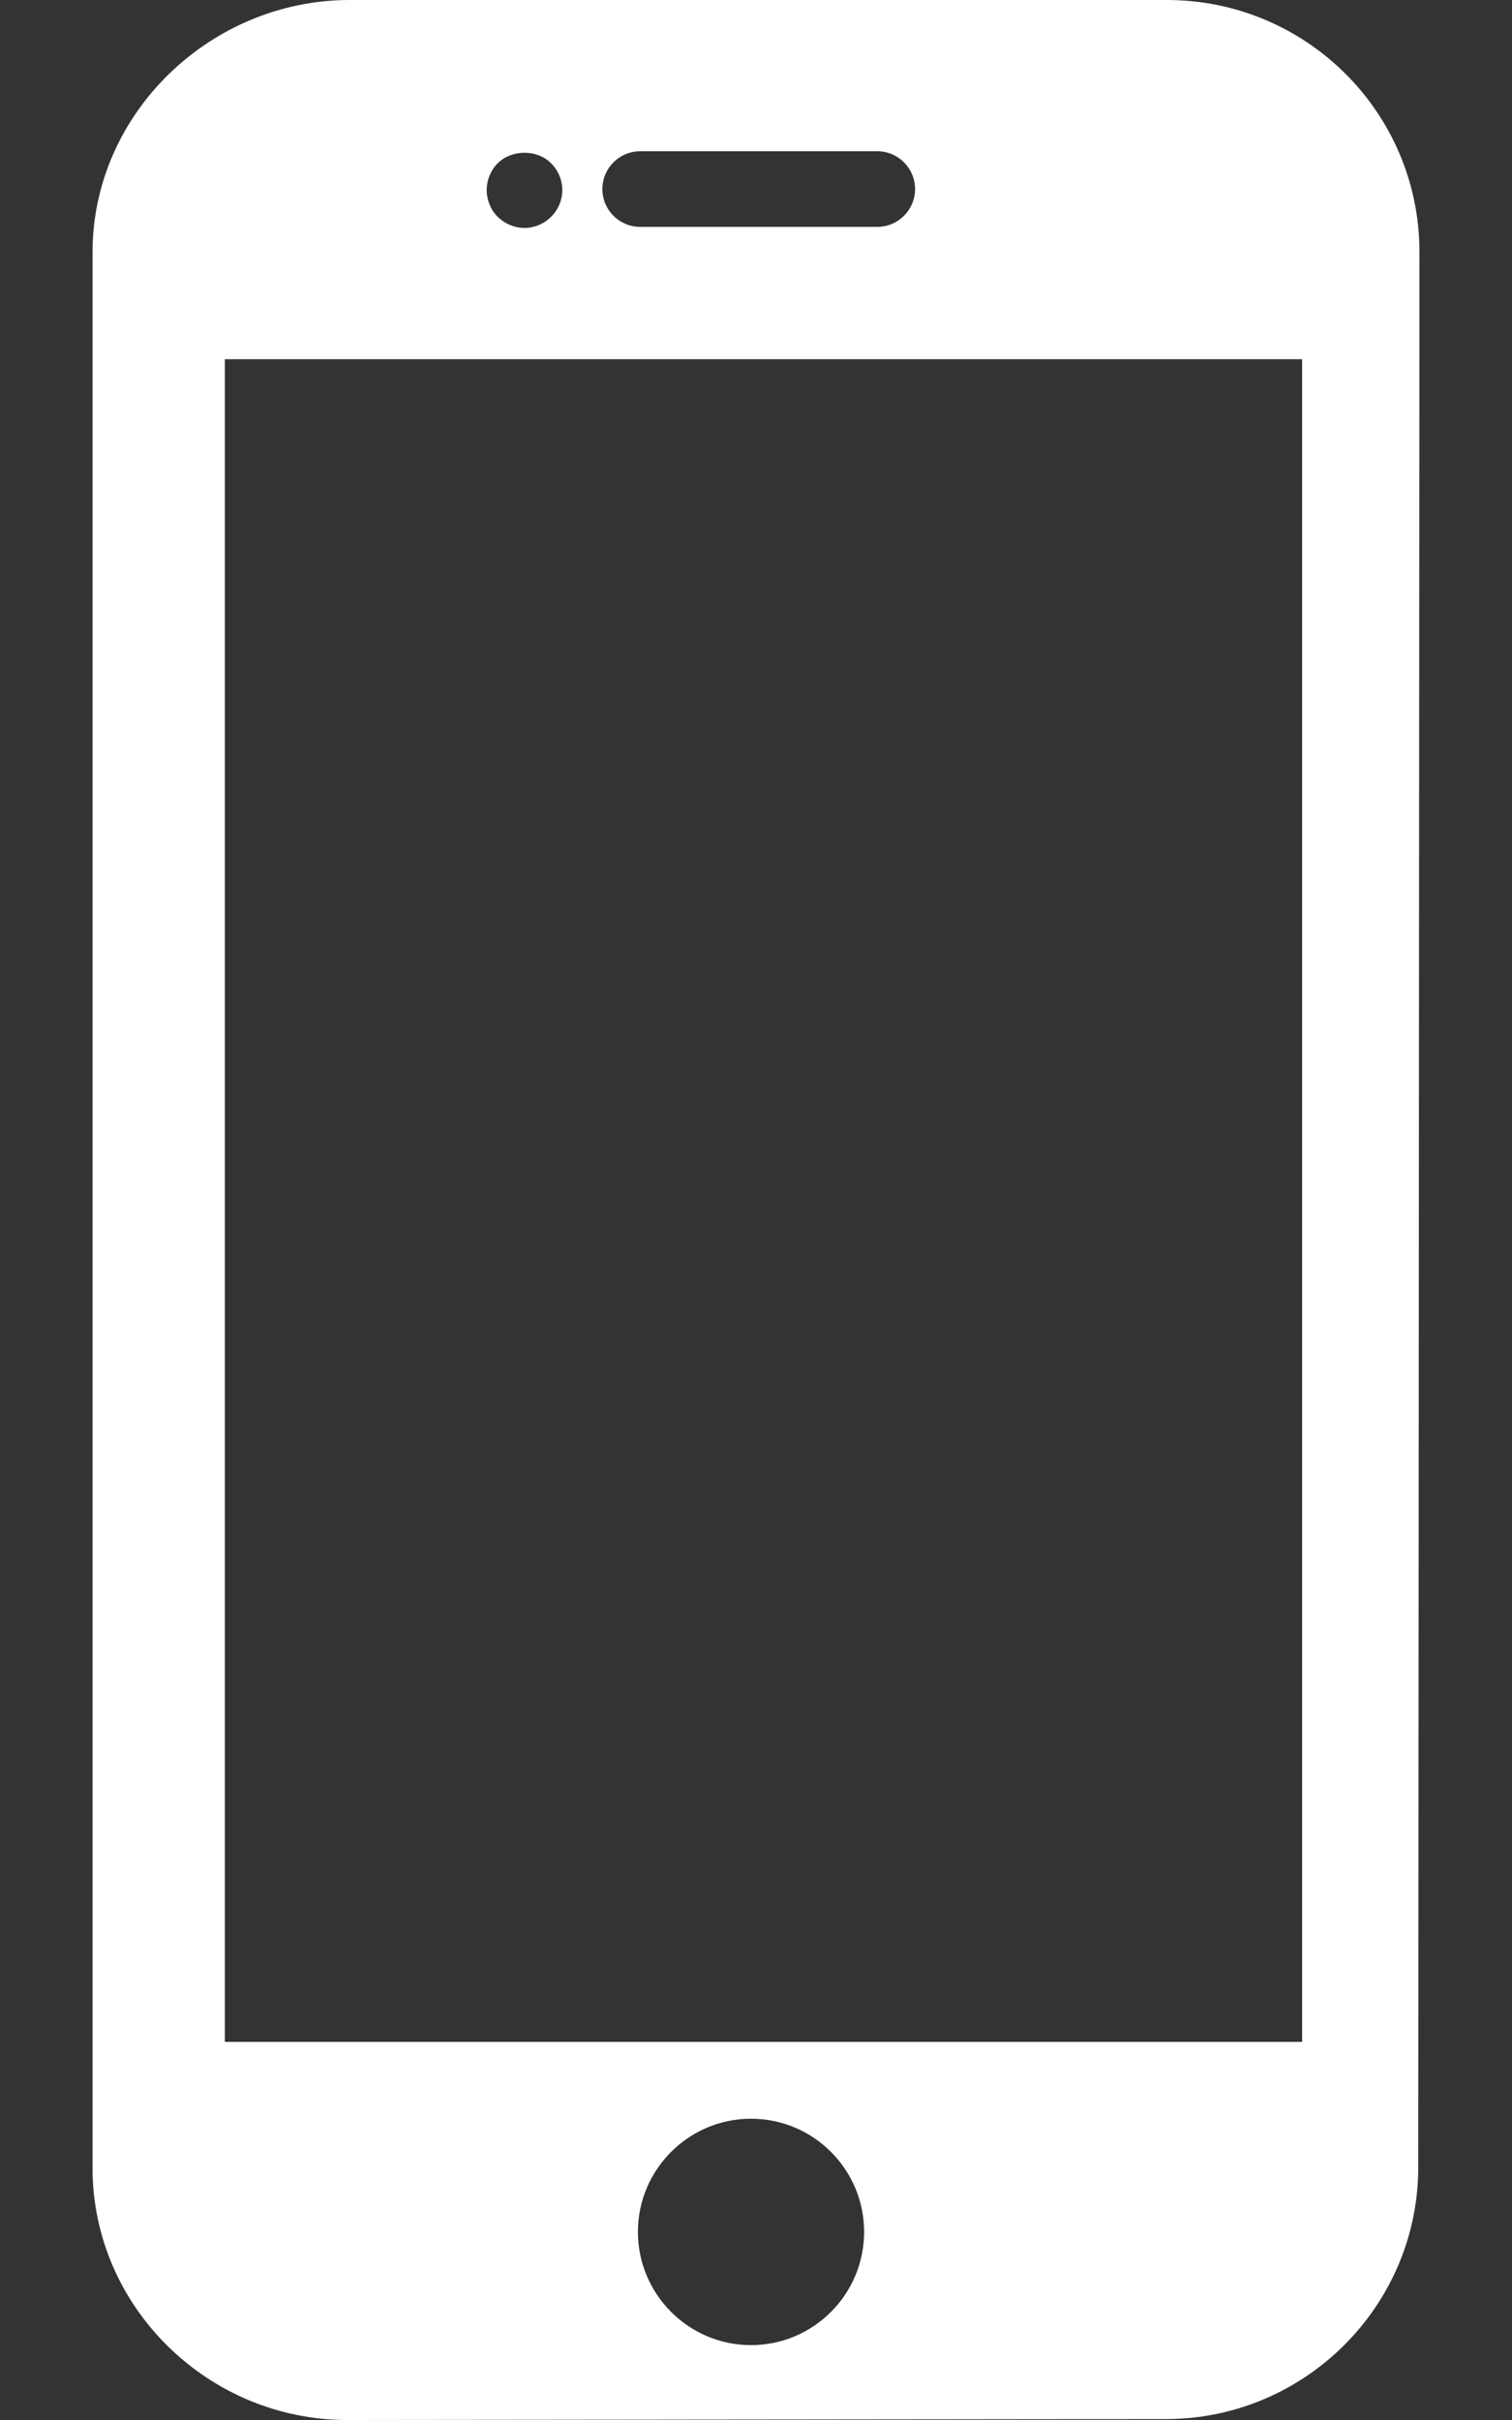 <svg width="10" height="16" viewBox="0 0 10 16" fill="none" xmlns="http://www.w3.org/2000/svg">
<rect x="0" y="0" width="10" height="16" fill="#333333" stroke="none"/>
<path d="M7.717 0H2.312C1.393 0 0.612 0.749 0.612 1.668V14.334C0.612 15.253 1.377 16 2.296 16L7.71 15.994C8.629 15.994 9.38 15.247 9.38 14.328L9.388 1.667C9.388 0.745 8.64 0 7.717 0ZM4.234 1H5.802C5.94 1 6.052 1.112 6.052 1.25C6.052 1.388 5.94 1.5 5.802 1.5H4.234C4.096 1.5 3.984 1.388 3.984 1.25C3.984 1.112 4.096 1 4.234 1ZM3.291 1.08C3.384 0.987 3.553 0.986 3.645 1.08C3.692 1.126 3.719 1.191 3.719 1.257C3.719 1.322 3.692 1.387 3.645 1.433C3.599 1.48 3.534 1.507 3.469 1.507C3.403 1.507 3.339 1.48 3.291 1.433C3.245 1.387 3.219 1.322 3.219 1.257C3.219 1.191 3.245 1.126 3.291 1.08ZM4.967 15.505C4.555 15.505 4.219 15.169 4.219 14.756C4.219 14.344 4.555 14.008 4.967 14.008C5.38 14.008 5.715 14.344 5.715 14.756C5.715 15.169 5.38 15.505 4.967 15.505ZM8.612 13.5H1.487V2.375H8.612V13.5Z" fill="white"/>
</svg>
